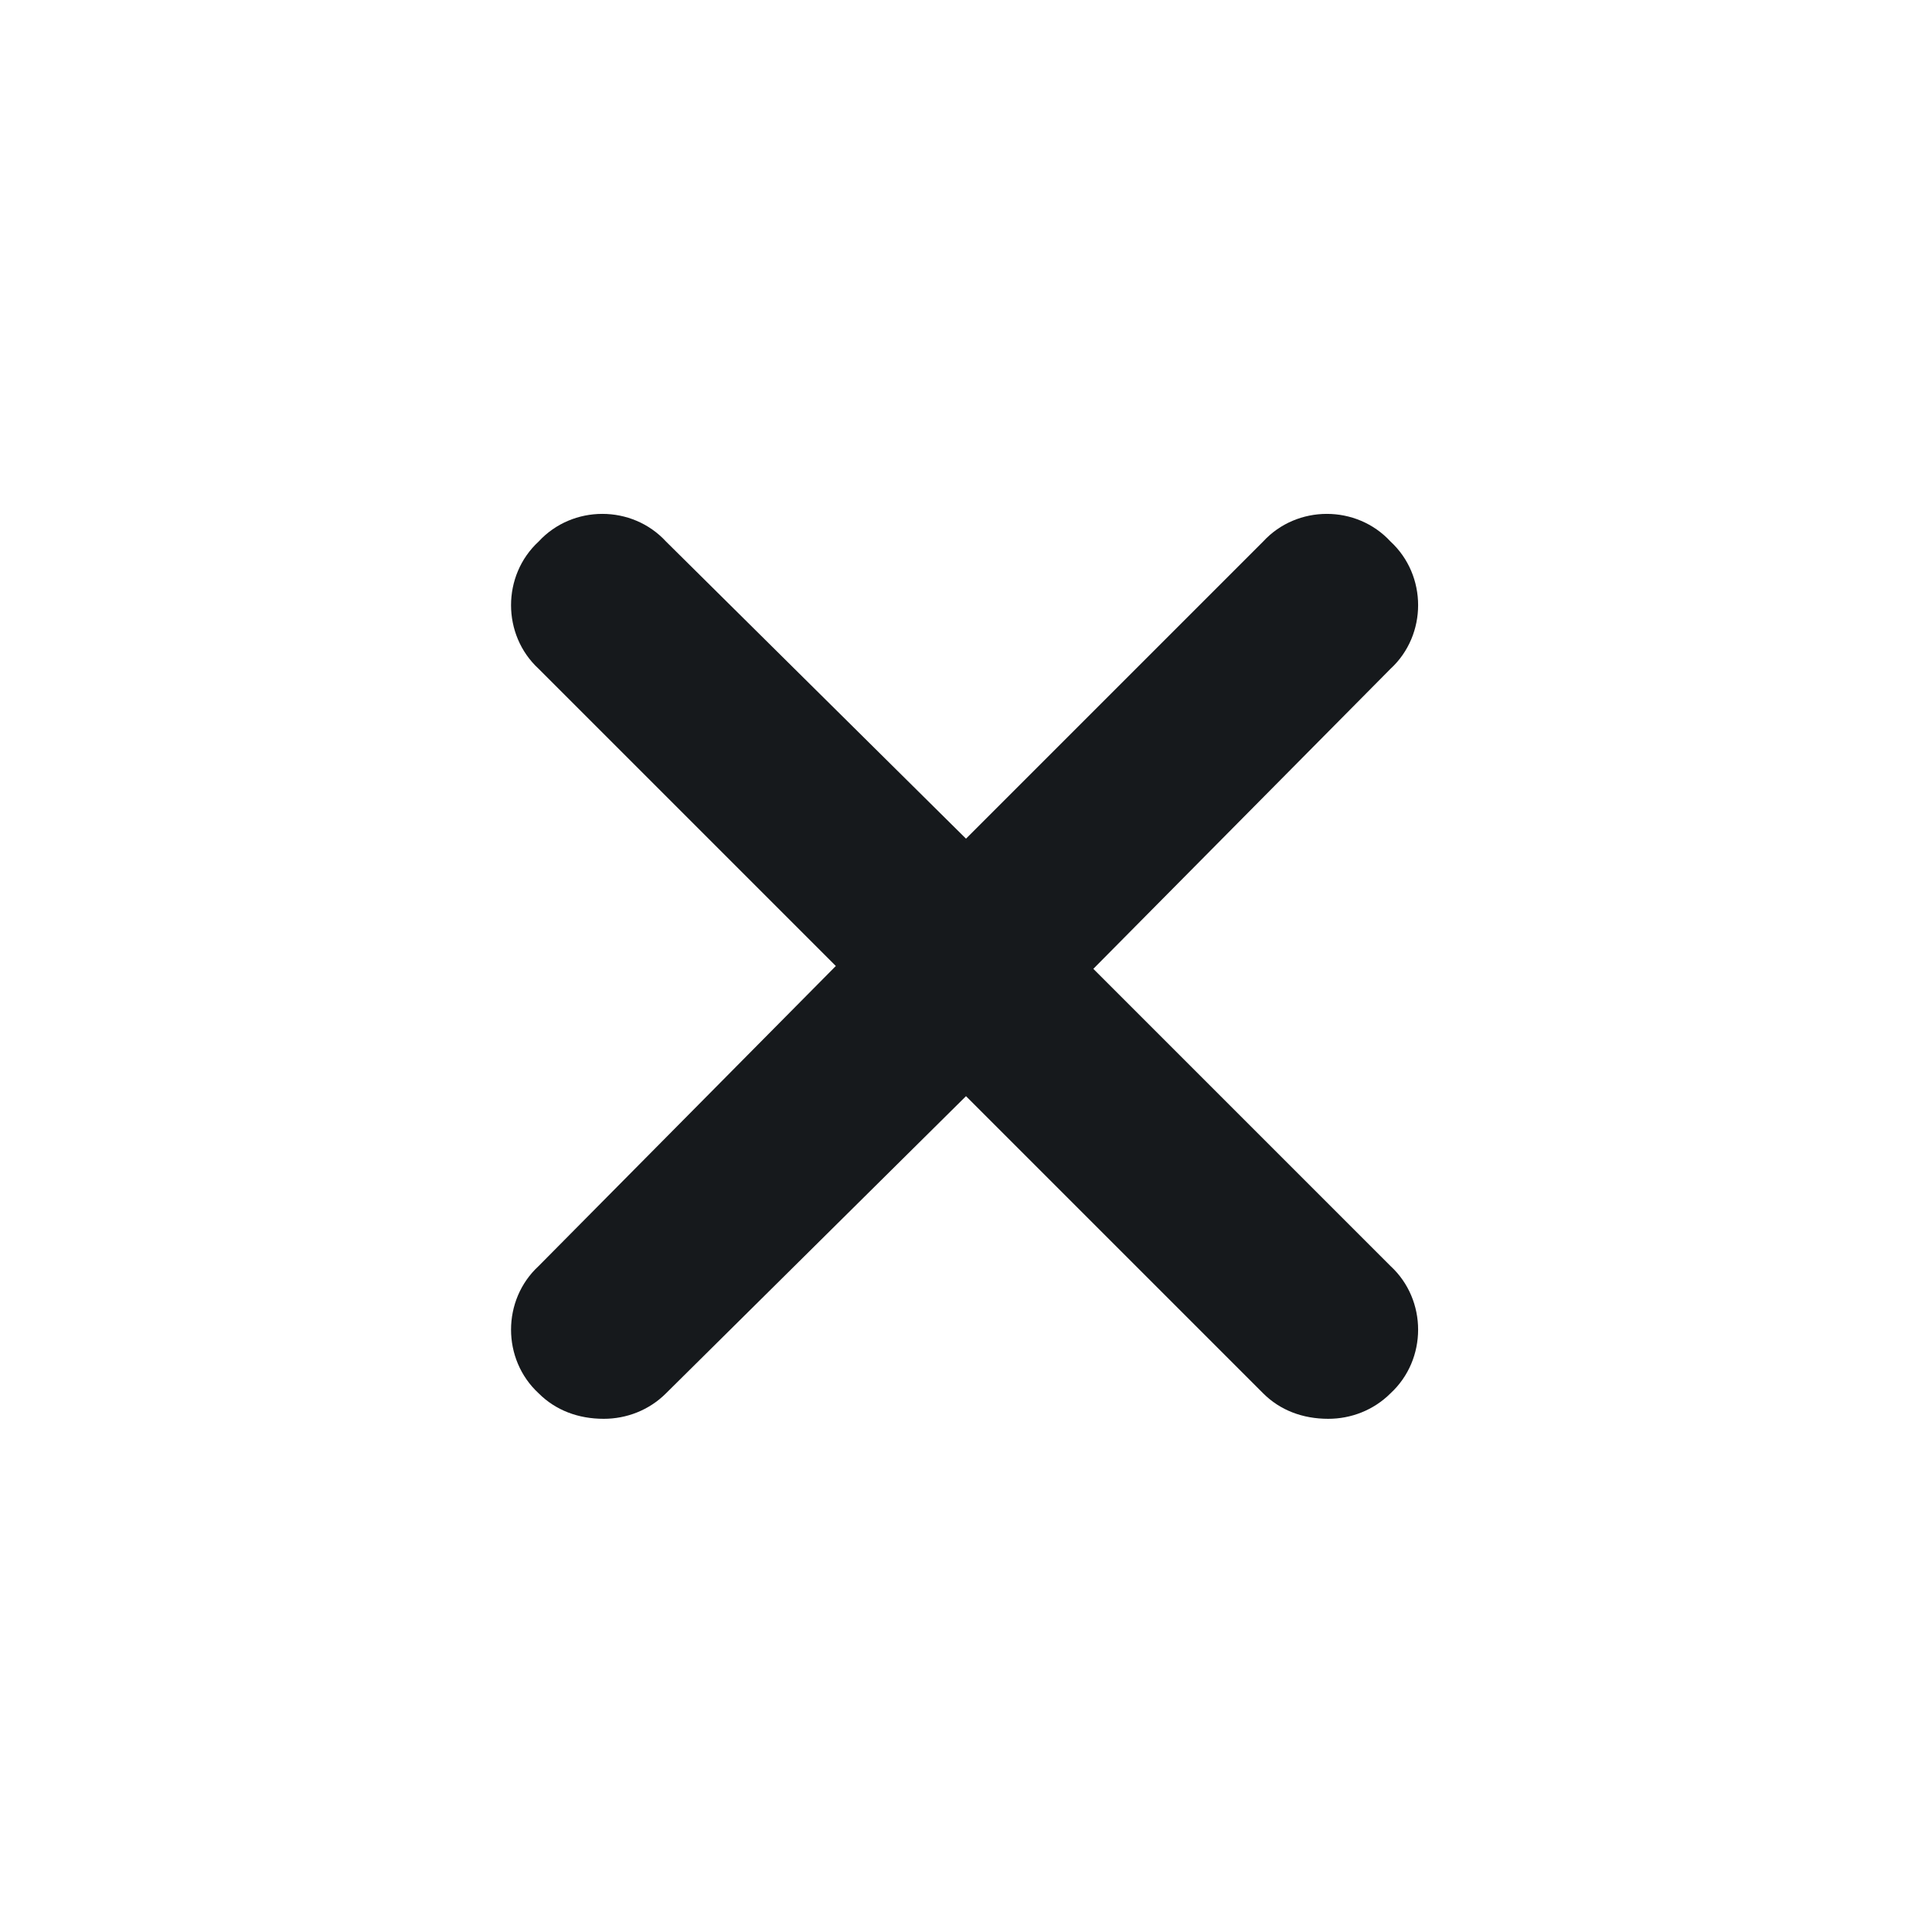 <svg width="32" height="32" viewBox="0 0 32 32" fill="none" xmlns="http://www.w3.org/2000/svg">
<path d="M23.031 20.969C23.641 21.531 23.641 22.516 23.031 23.078C22.75 23.359 22.375 23.5 22 23.5C21.578 23.5 21.203 23.359 20.922 23.078L16 18.156L11.031 23.078C10.75 23.359 10.375 23.5 10 23.5C9.578 23.5 9.203 23.359 8.922 23.078C8.312 22.516 8.312 21.531 8.922 20.969L13.844 16L8.922 11.078C8.312 10.516 8.312 9.531 8.922 8.969C9.484 8.359 10.469 8.359 11.031 8.969L16 13.891L20.922 8.969C21.484 8.359 22.469 8.359 23.031 8.969C23.641 9.531 23.641 10.516 23.031 11.078L18.109 16.047L23.031 20.969Z" fill="#16191C"/>
</svg>
